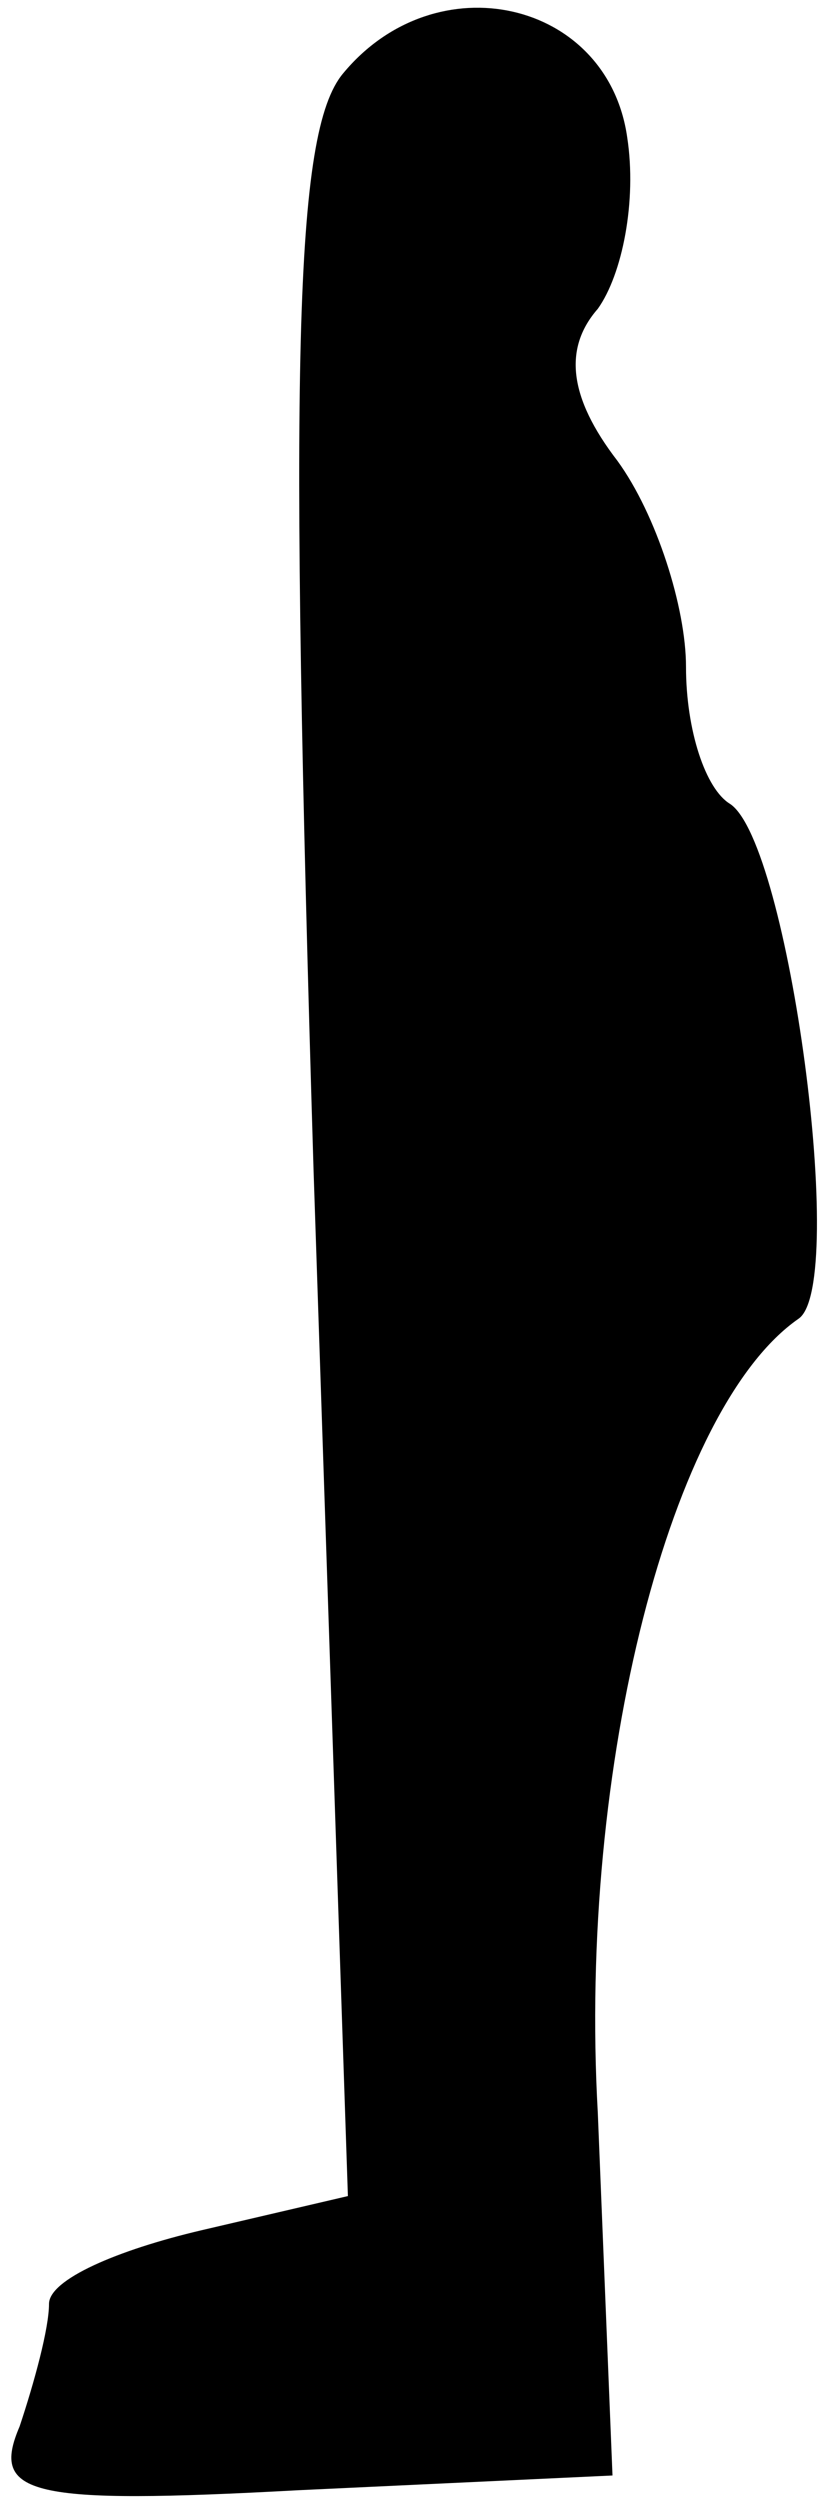 <?xml version="1.0" standalone="no"?>
<!DOCTYPE svg PUBLIC "-//W3C//DTD SVG 20010904//EN"
 "http://www.w3.org/TR/2001/REC-SVG-20010904/DTD/svg10.dtd">
<svg version="1.0" xmlns="http://www.w3.org/2000/svg"
 width="17pt" height="51pt" viewBox="0 0 17 51"
 preserveAspectRatio="xMidYMid meet">
<g transform="translate(0,51) scale(0.1,-0.1)"
fill="#000000" stroke="none">
<path fill="#000000" stroke="none" d="M70 495 c-10 -12 -11 -59 -6 -224 l7
-209 -30 -7 c-17 -4 -31 -10 -31 -15 0 -5 -3 -16 -6 -25 -6 -14 2 -16 57 -13
l64 3 -3 74 c-4 71 15 144 41 162 10 7 -2 97 -14 105 -5 3 -9 15 -9 28 0 12
-6 31 -14 42 -10 13 -11 23 -4 31 5 7 8 22 6 35 -4 28 -39 36 -58 13z"/>
</g>
</svg>
